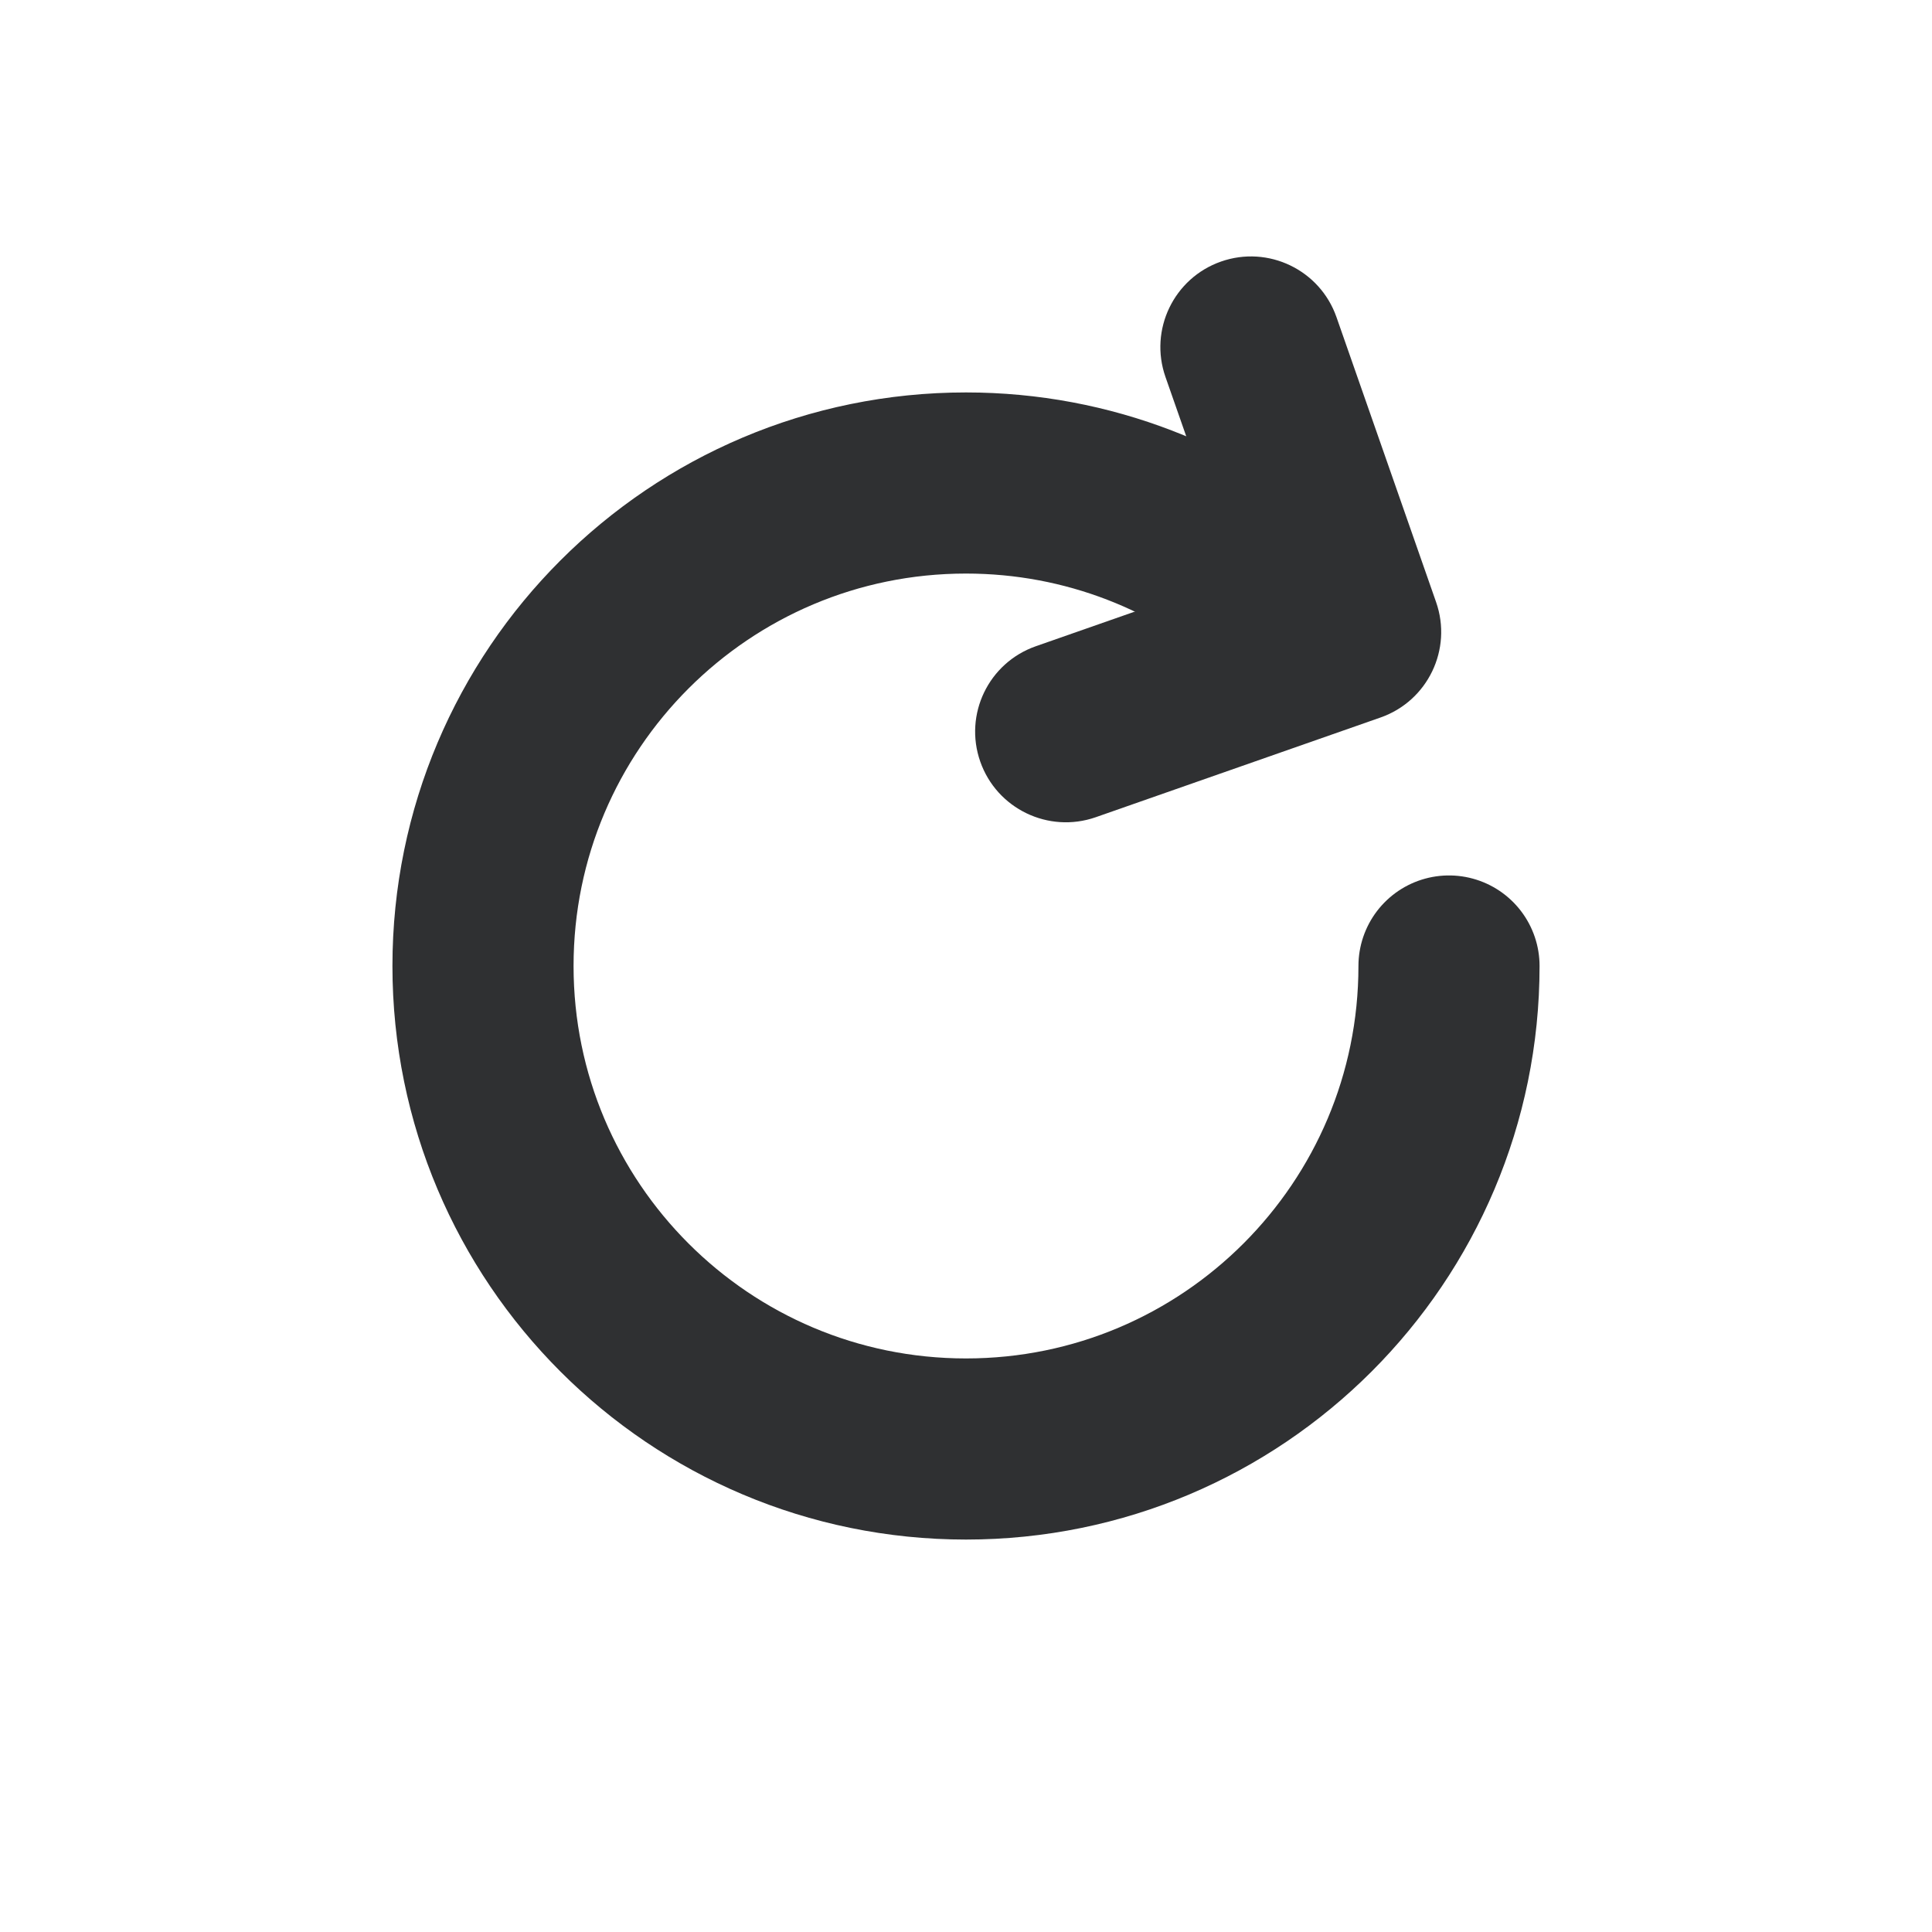 <svg width="16" height="16" viewBox="0 0 16 16" fill="none" xmlns="http://www.w3.org/2000/svg">
    <path d="M11.068 2.626C10.931 2.235 10.503 2.029 10.112 2.166C9.721 2.303 9.515 2.731 9.652 3.122L11.068 2.626ZM11.185 5.234L11.433 5.942C11.824 5.805 12.03 5.377 11.893 4.986L11.185 5.234ZM8.578 5.352C8.187 5.489 7.981 5.916 8.118 6.307C8.255 6.698 8.683 6.904 9.074 6.768L8.578 5.352ZM9.652 3.122L10.478 5.482L11.893 4.986L11.068 2.626L9.652 3.122ZM10.938 4.526L8.578 5.352L9.074 6.768L11.433 5.942L10.938 4.526Z" fill="#2F3032"/>
    <path d="M12 8C12 10.209 10.209 12 8 12C5.791 12 4 10.209 4 8C4 5.791 5.791 4 8 4C9.014 4 9.941 4.378 10.646 5" stroke="#2F3032" stroke-width="1.5" stroke-linecap="round"/>
</svg>

